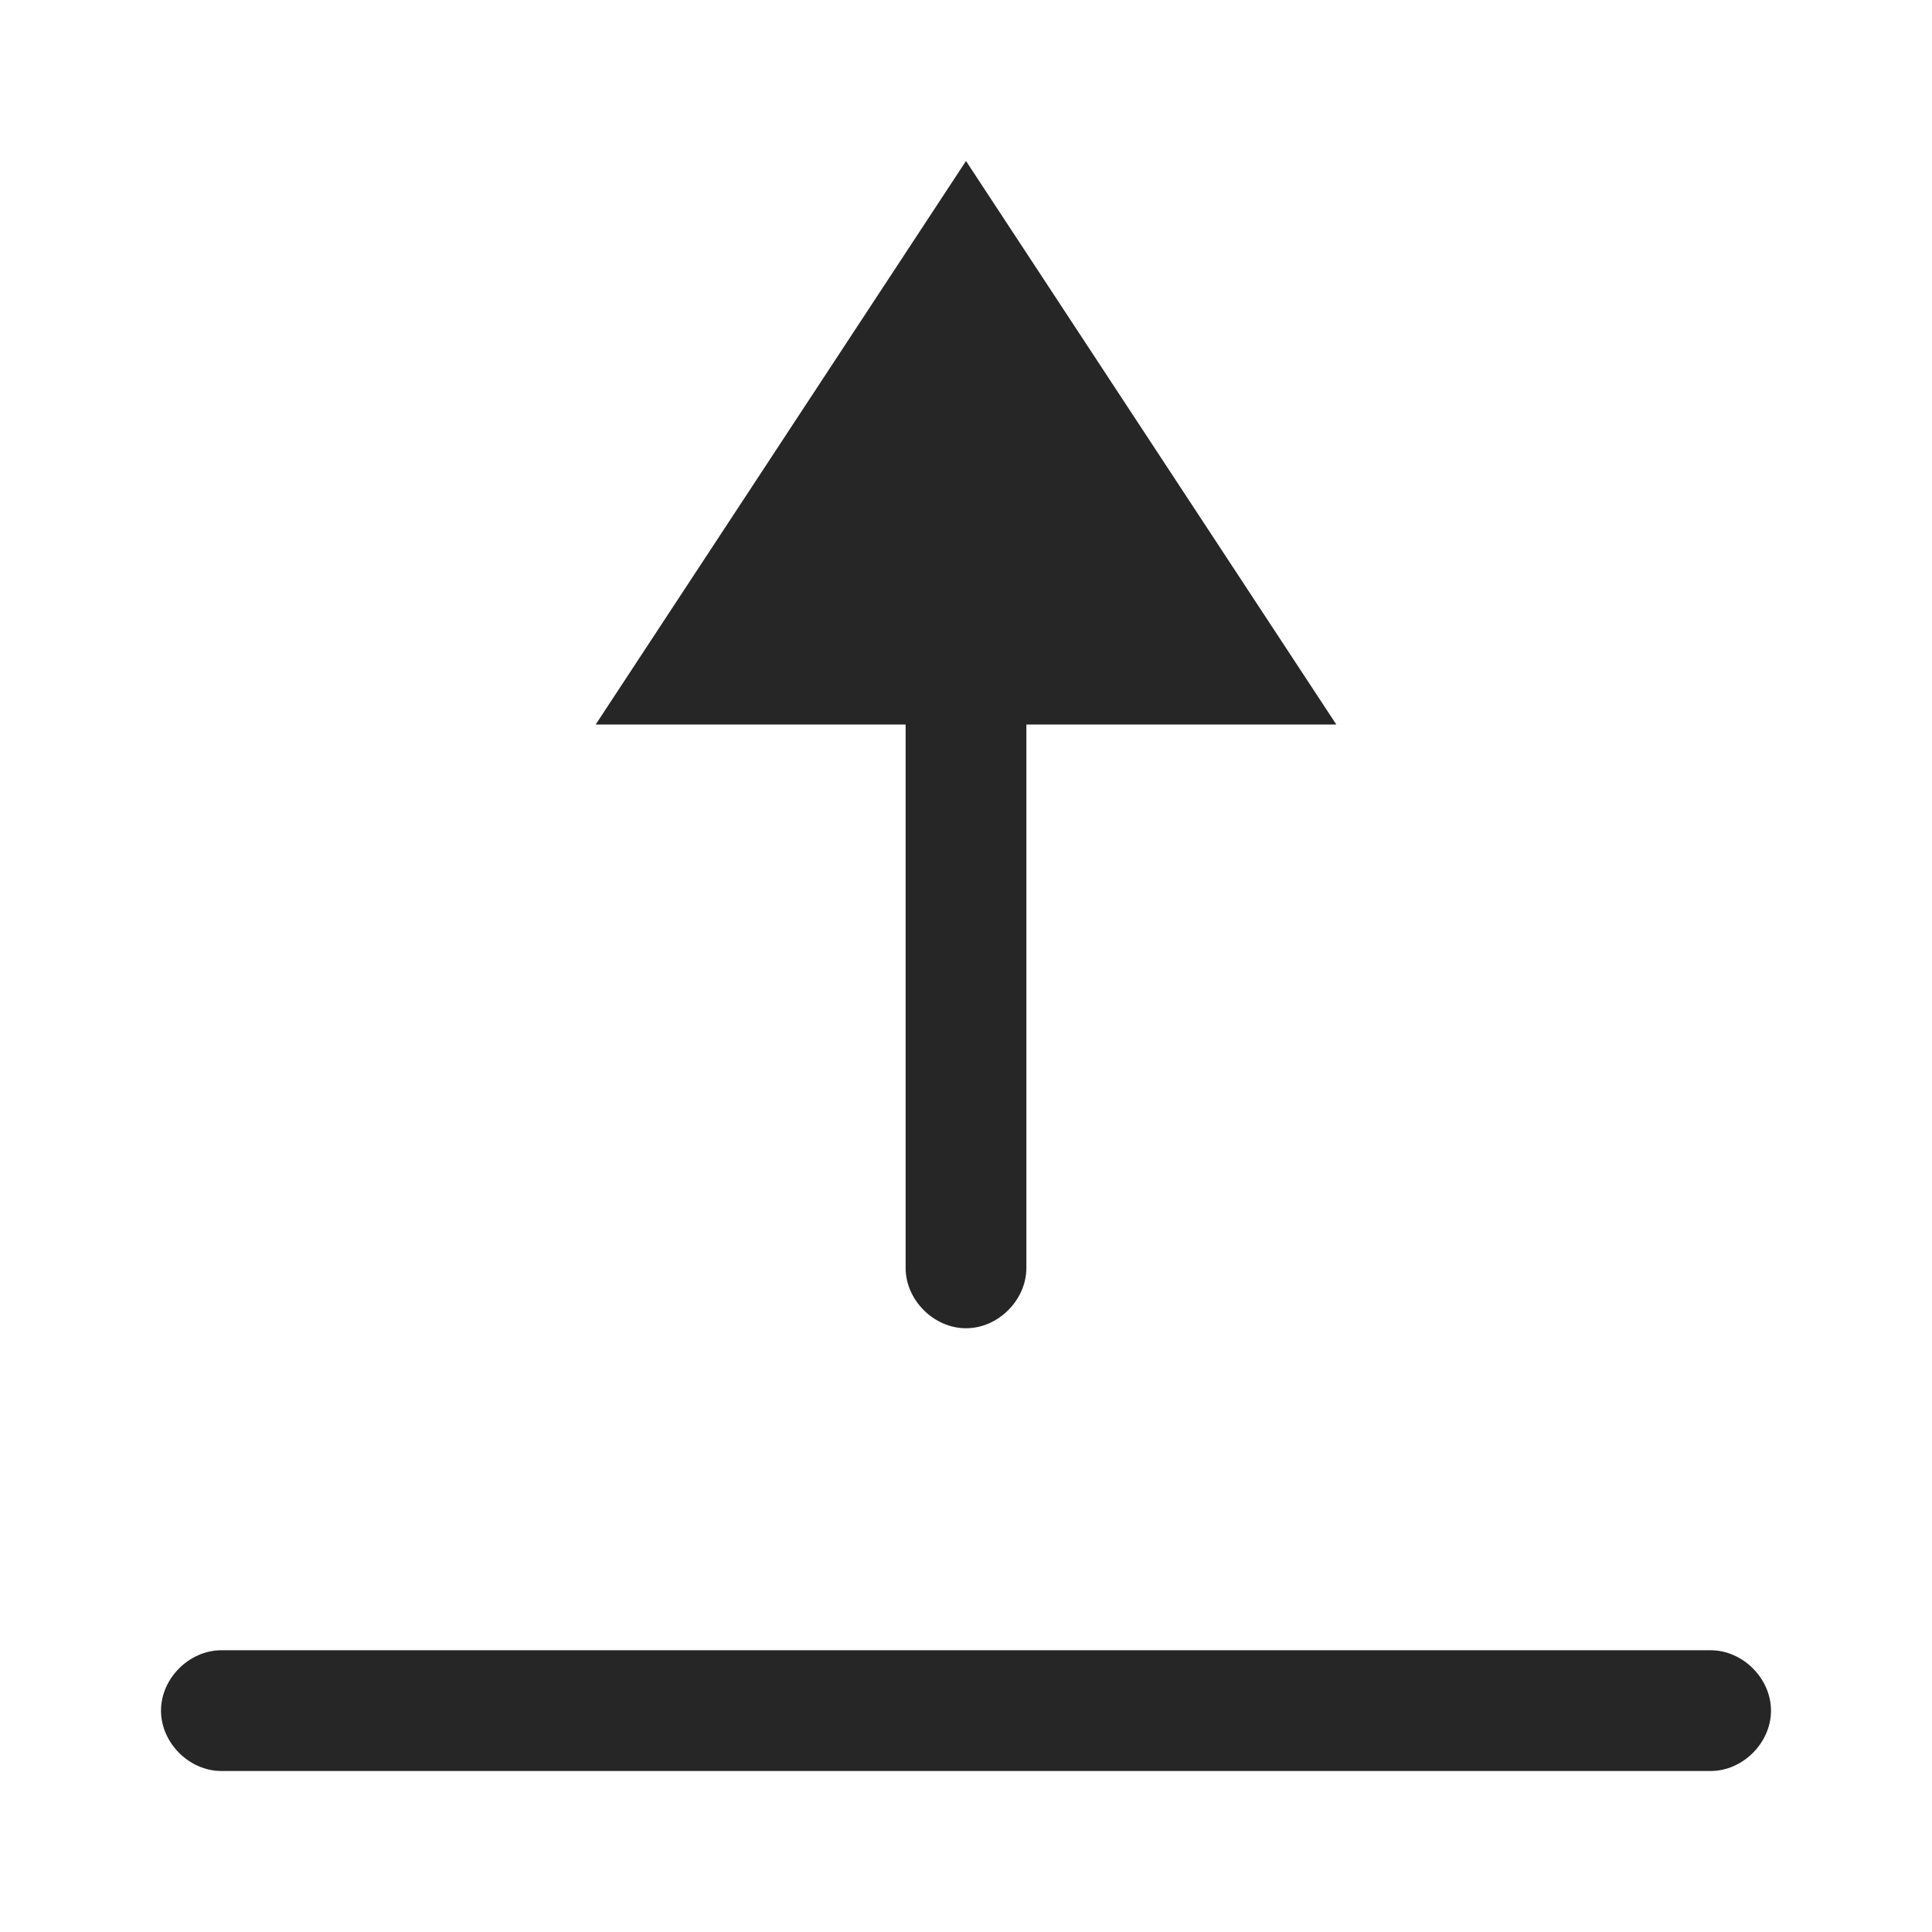<svg xmlns="http://www.w3.org/2000/svg" width="24" height="24">
    <path fill="#262626" fill-rule="evenodd" d="M21.25 20.5c.4 0 .75.35.75.75s-.35.75-.75.75H2.75c-.4 0-.75-.35-.75-.75s.35-.75.75-.75zM12 2l4.6 7h-3.85v6.75c0 .4-.35.75-.75.75s-.75-.35-.75-.75V9H7.4L12 2z"/>
</svg>
